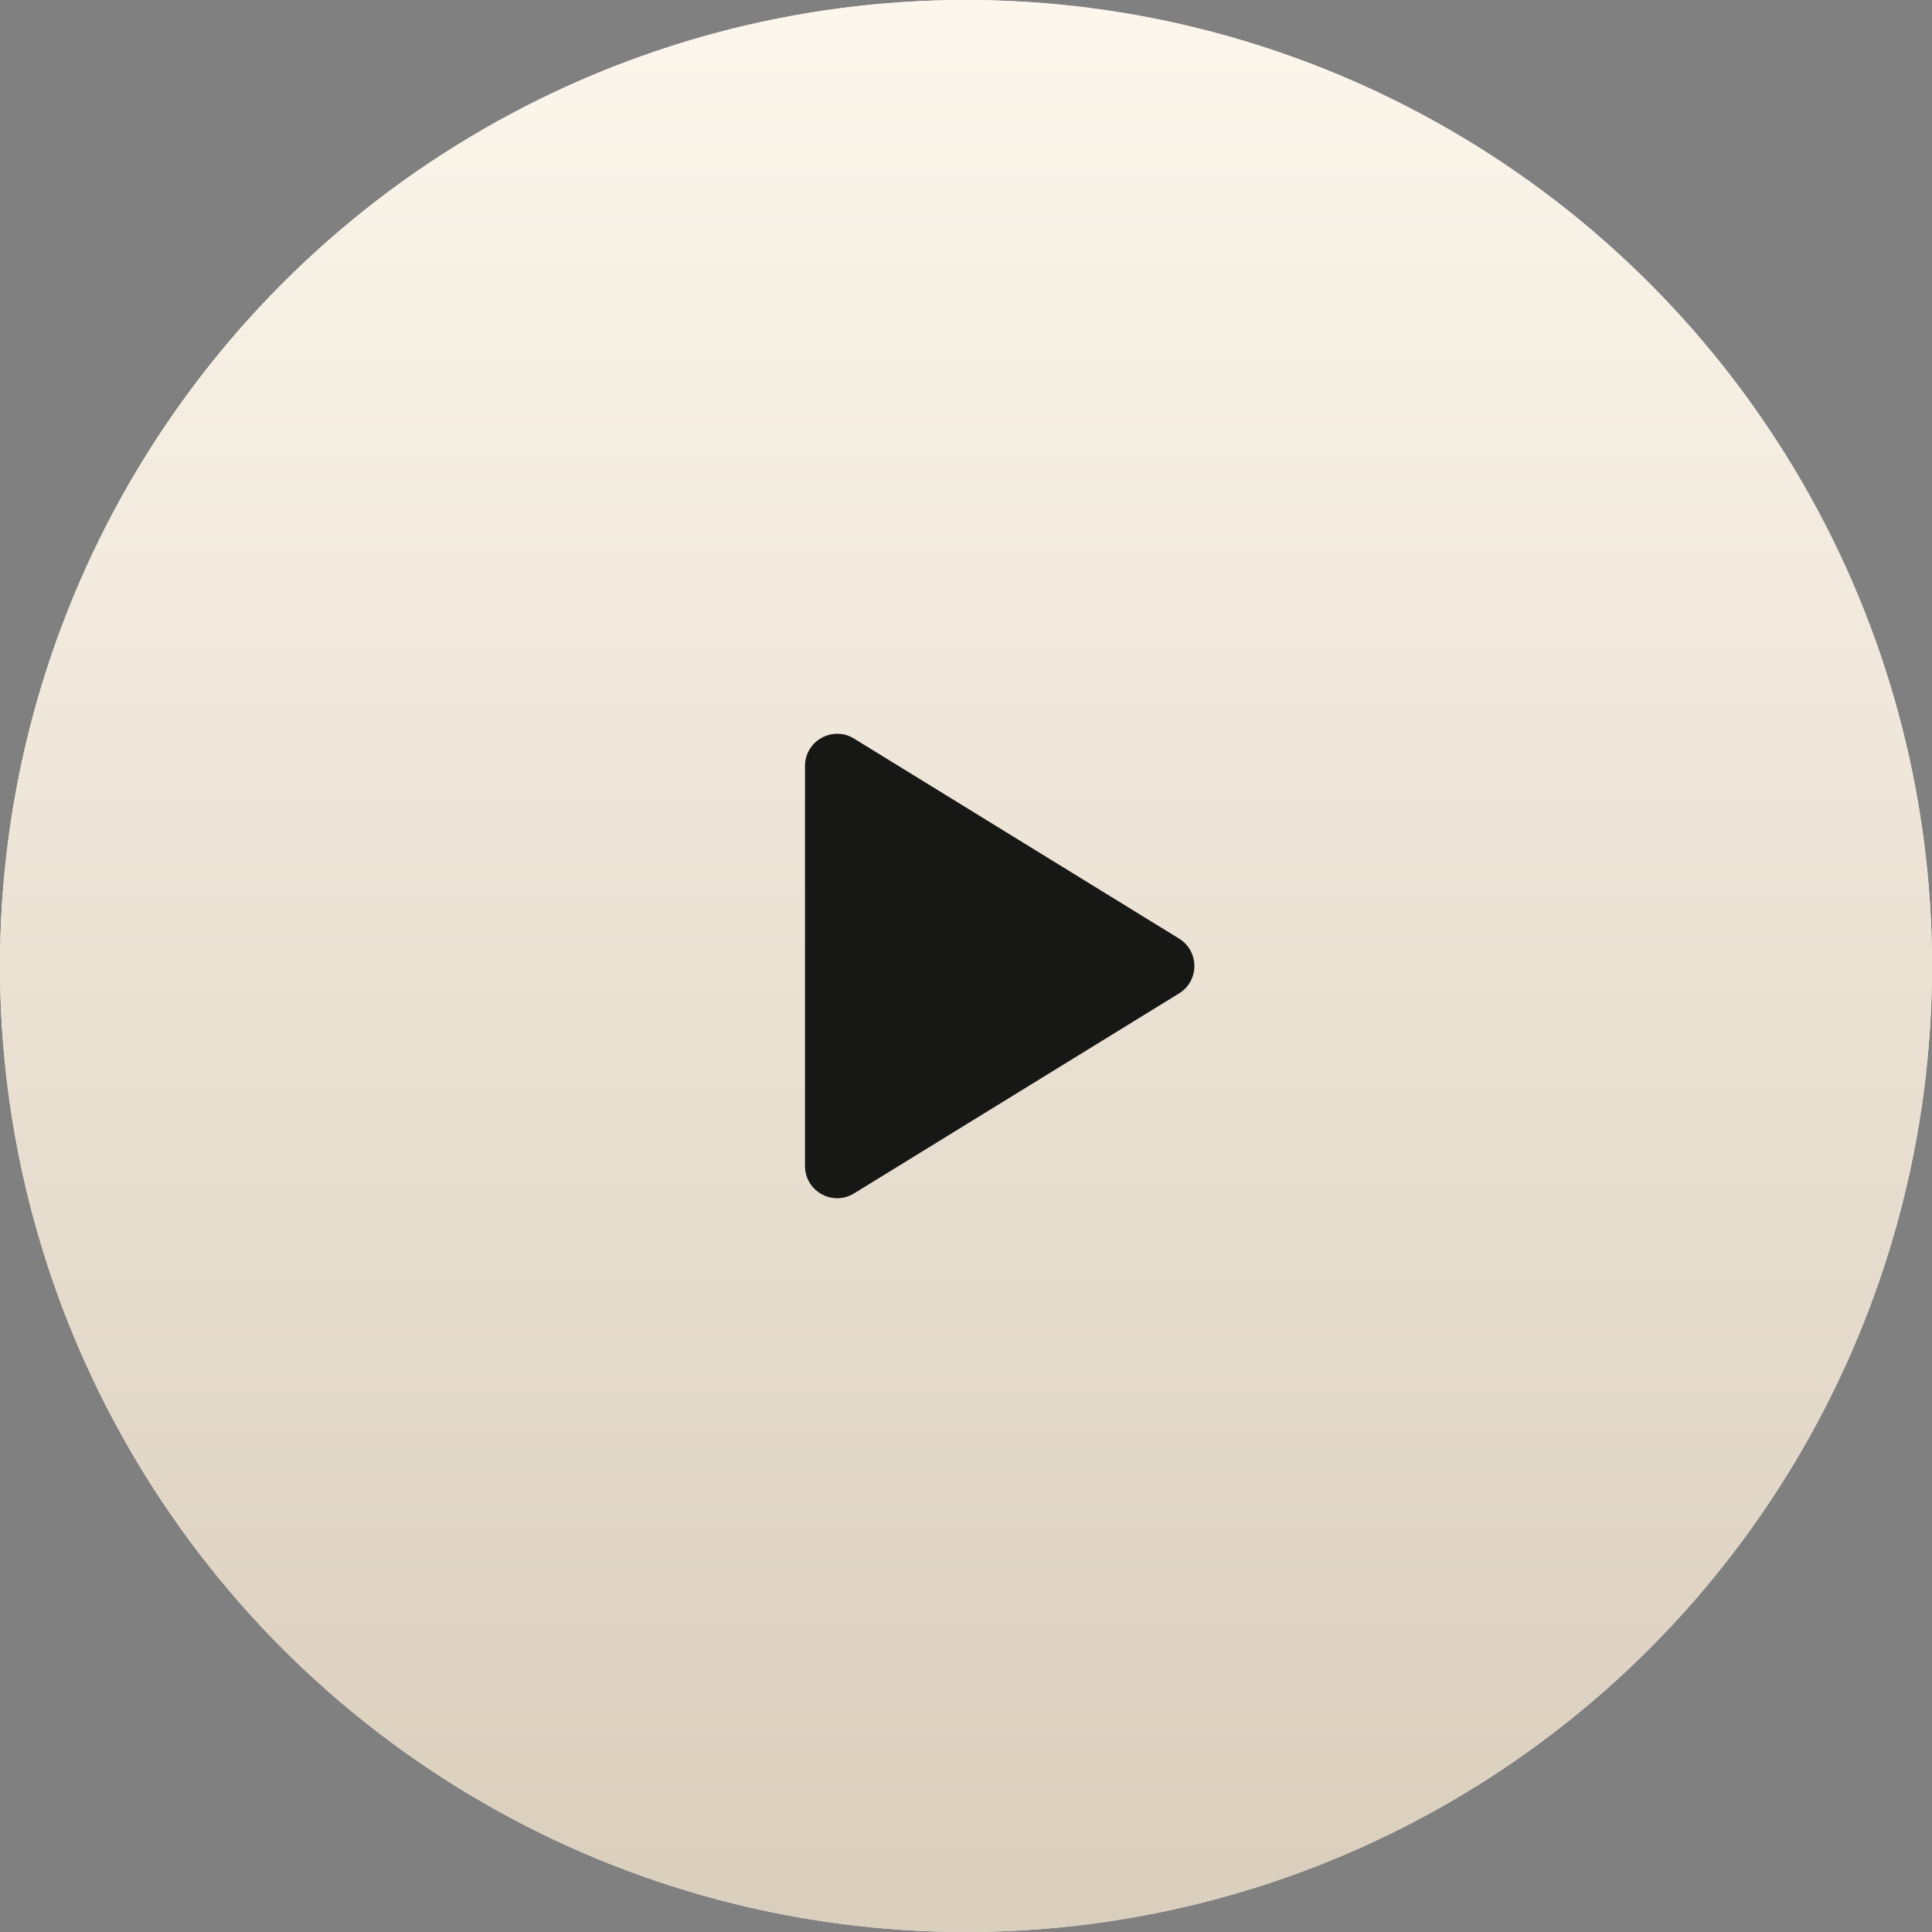 <svg width="60" height="60" viewBox="0 0 60 60" fill="none" xmlns="http://www.w3.org/2000/svg">
<rect x="0" y="0" width="60" height="60" fill="#808080" stroke="none"/>
<g id="Group 29201">
<g id="Ellipse 431">
<circle cx="30" cy="30" r="30" fill="#FFFBF5"/>
<circle cx="30" cy="30" r="30" fill="url(#paint0_linear_986_1172)"/>
</g>
<path id="Vector 105" d="M36.616 29.148L26.524 22.938C25.858 22.528 25 23.007 25 23.79V36.21C25 36.993 25.858 37.472 26.524 37.062L36.616 30.852C37.251 30.461 37.251 29.539 36.616 29.148Z" fill="#171715"/>
</g>
<defs>
<linearGradient id="paint0_linear_986_1172" x1="30" y1="0" x2="30" y2="60" gradientUnits="userSpaceOnUse">
<stop stop-color="#FCF6EC"/>
<stop offset="1" stop-color="#DACEBC"/>
</linearGradient>
</defs>
</svg>
